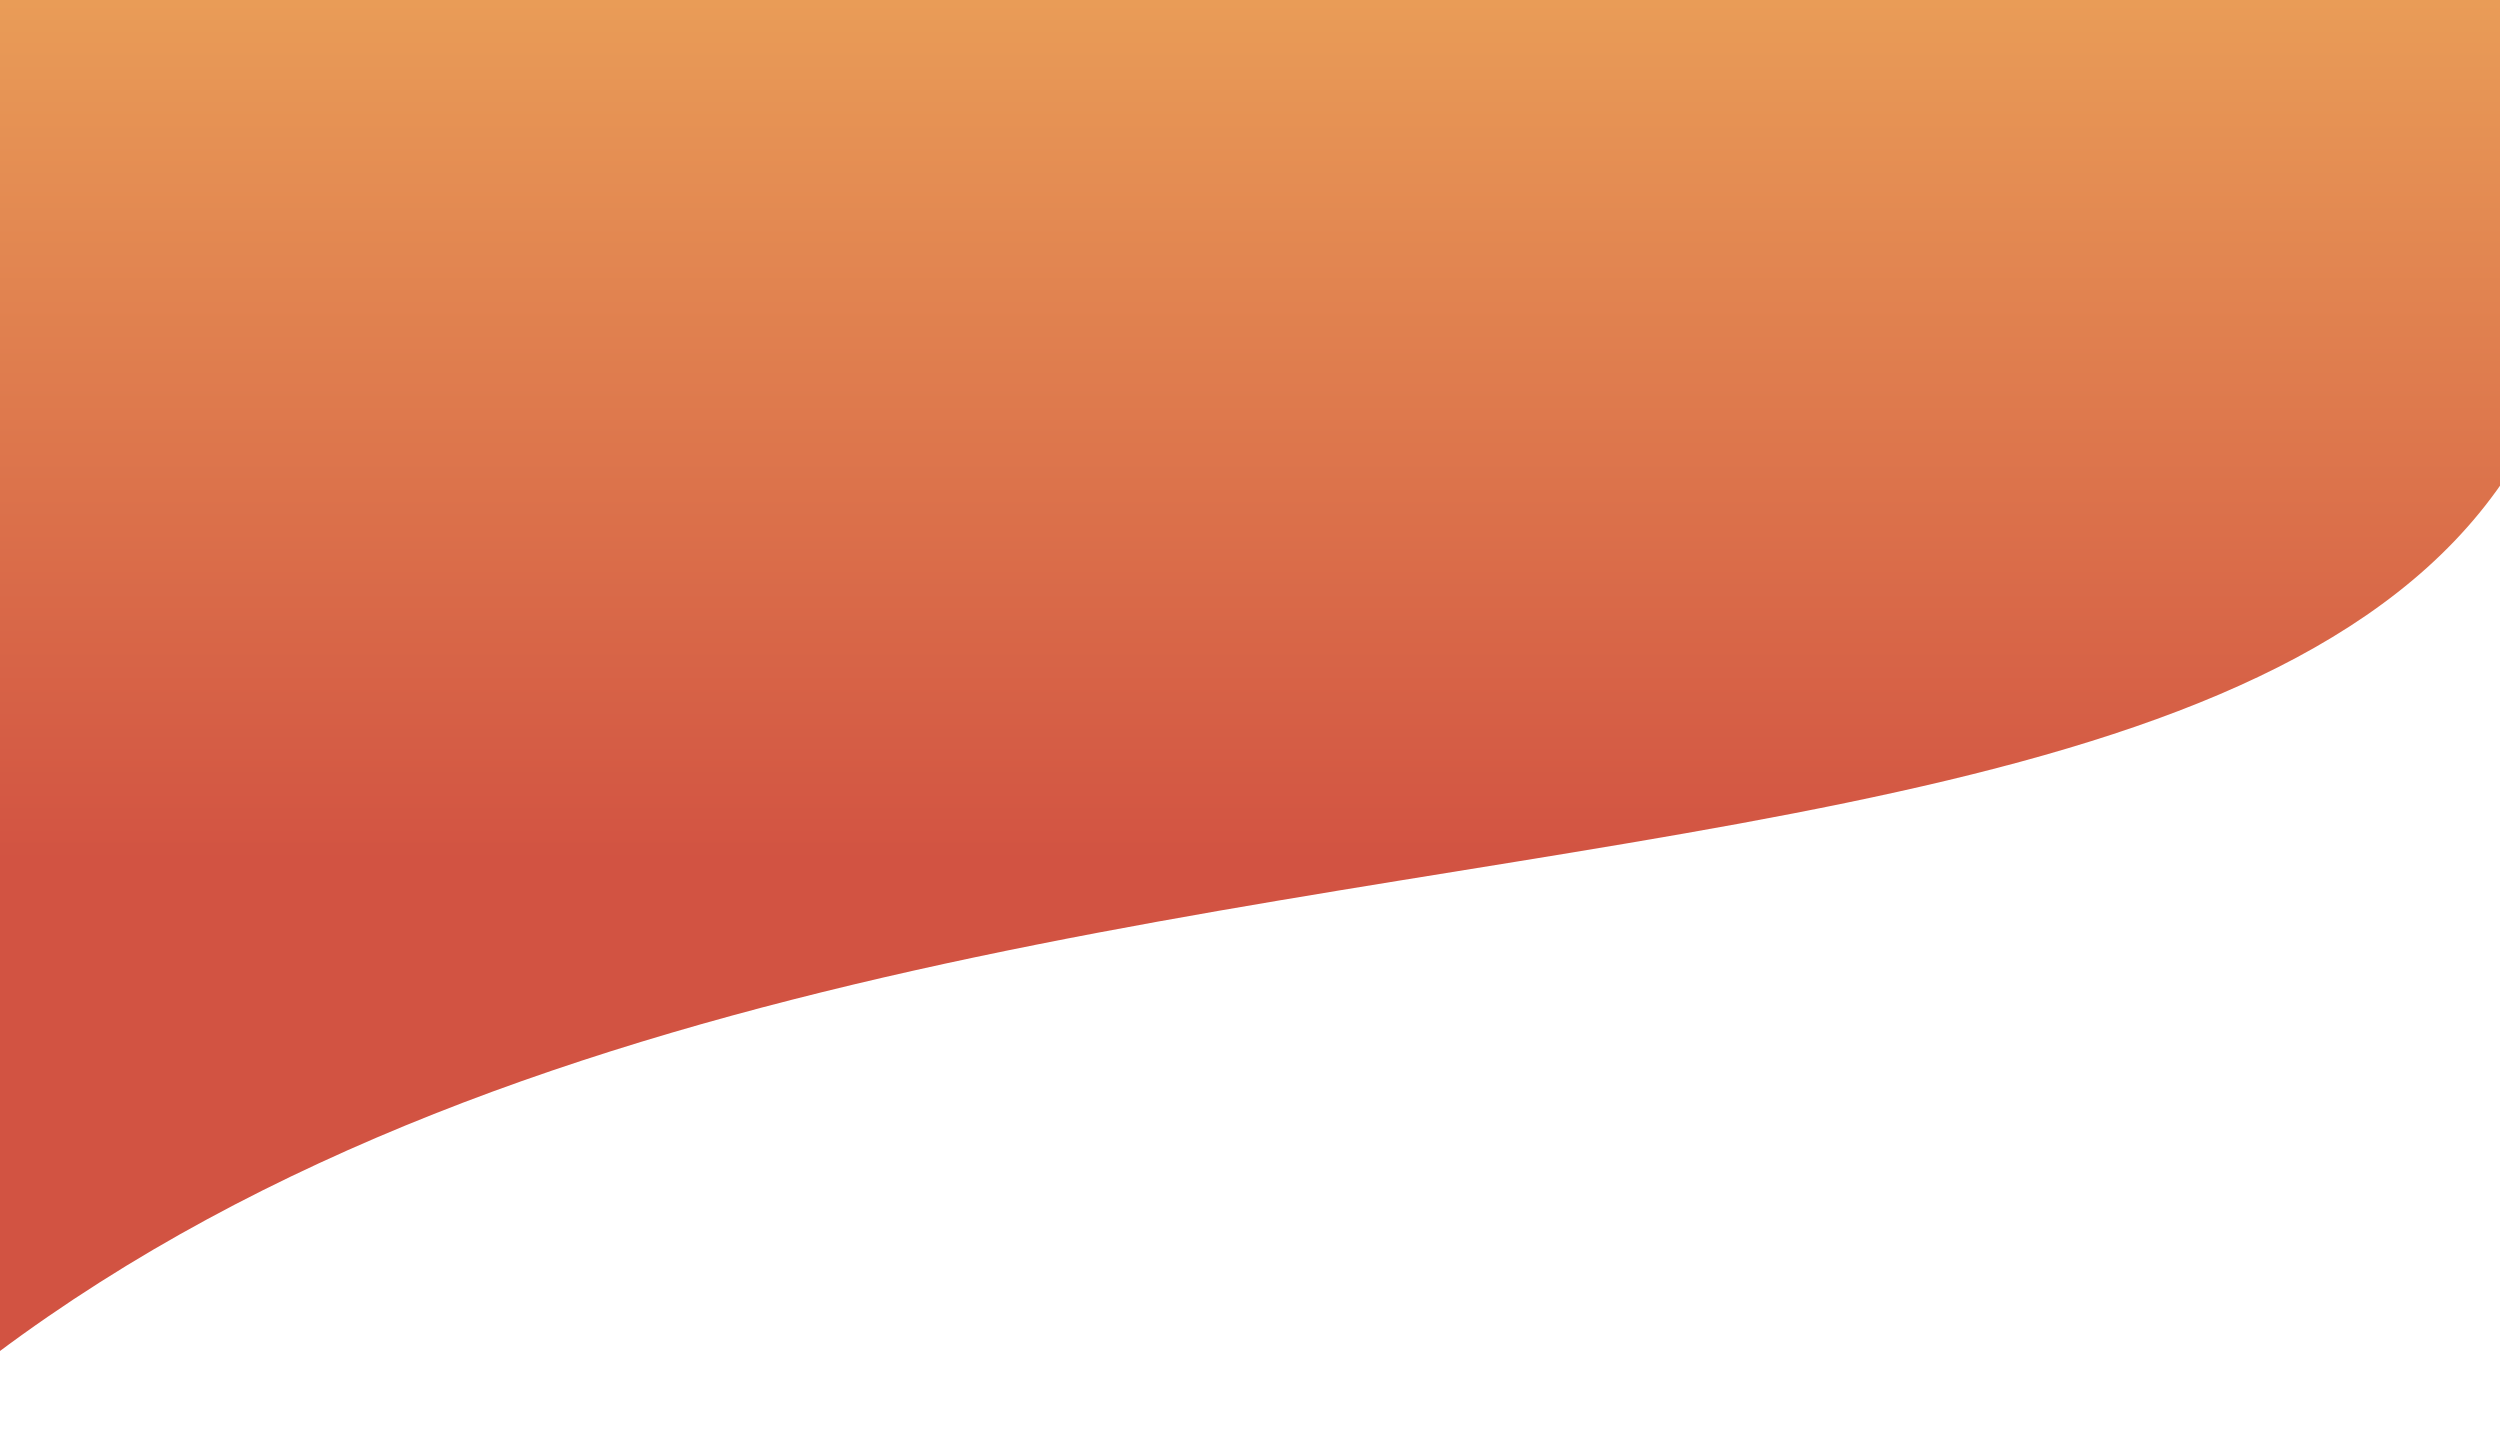 <svg width="375" height="215" viewBox="0 0 375 215" fill="none" xmlns="http://www.w3.org/2000/svg">
<path d="M381.29 -15.868C436.513 183.034 137.204 80.031 -15.212 215C-136.598 215 -235 180.564 -235 80.031C-235 -20.502 -136.598 -102 -15.212 -102C106.173 -102 222.247 8.106 381.29 -15.868Z" fill="url(#paint0_linear_49_43)"/>
<defs>
<linearGradient id="paint0_linear_49_43" x1="76.5" y1="-102" x2="76.5" y2="215" gradientUnits="userSpaceOnUse">
<stop stop-color="#FBD668"/>
<stop offset="0.729" stop-color="#D25342"/>
</linearGradient>
</defs>
</svg>
